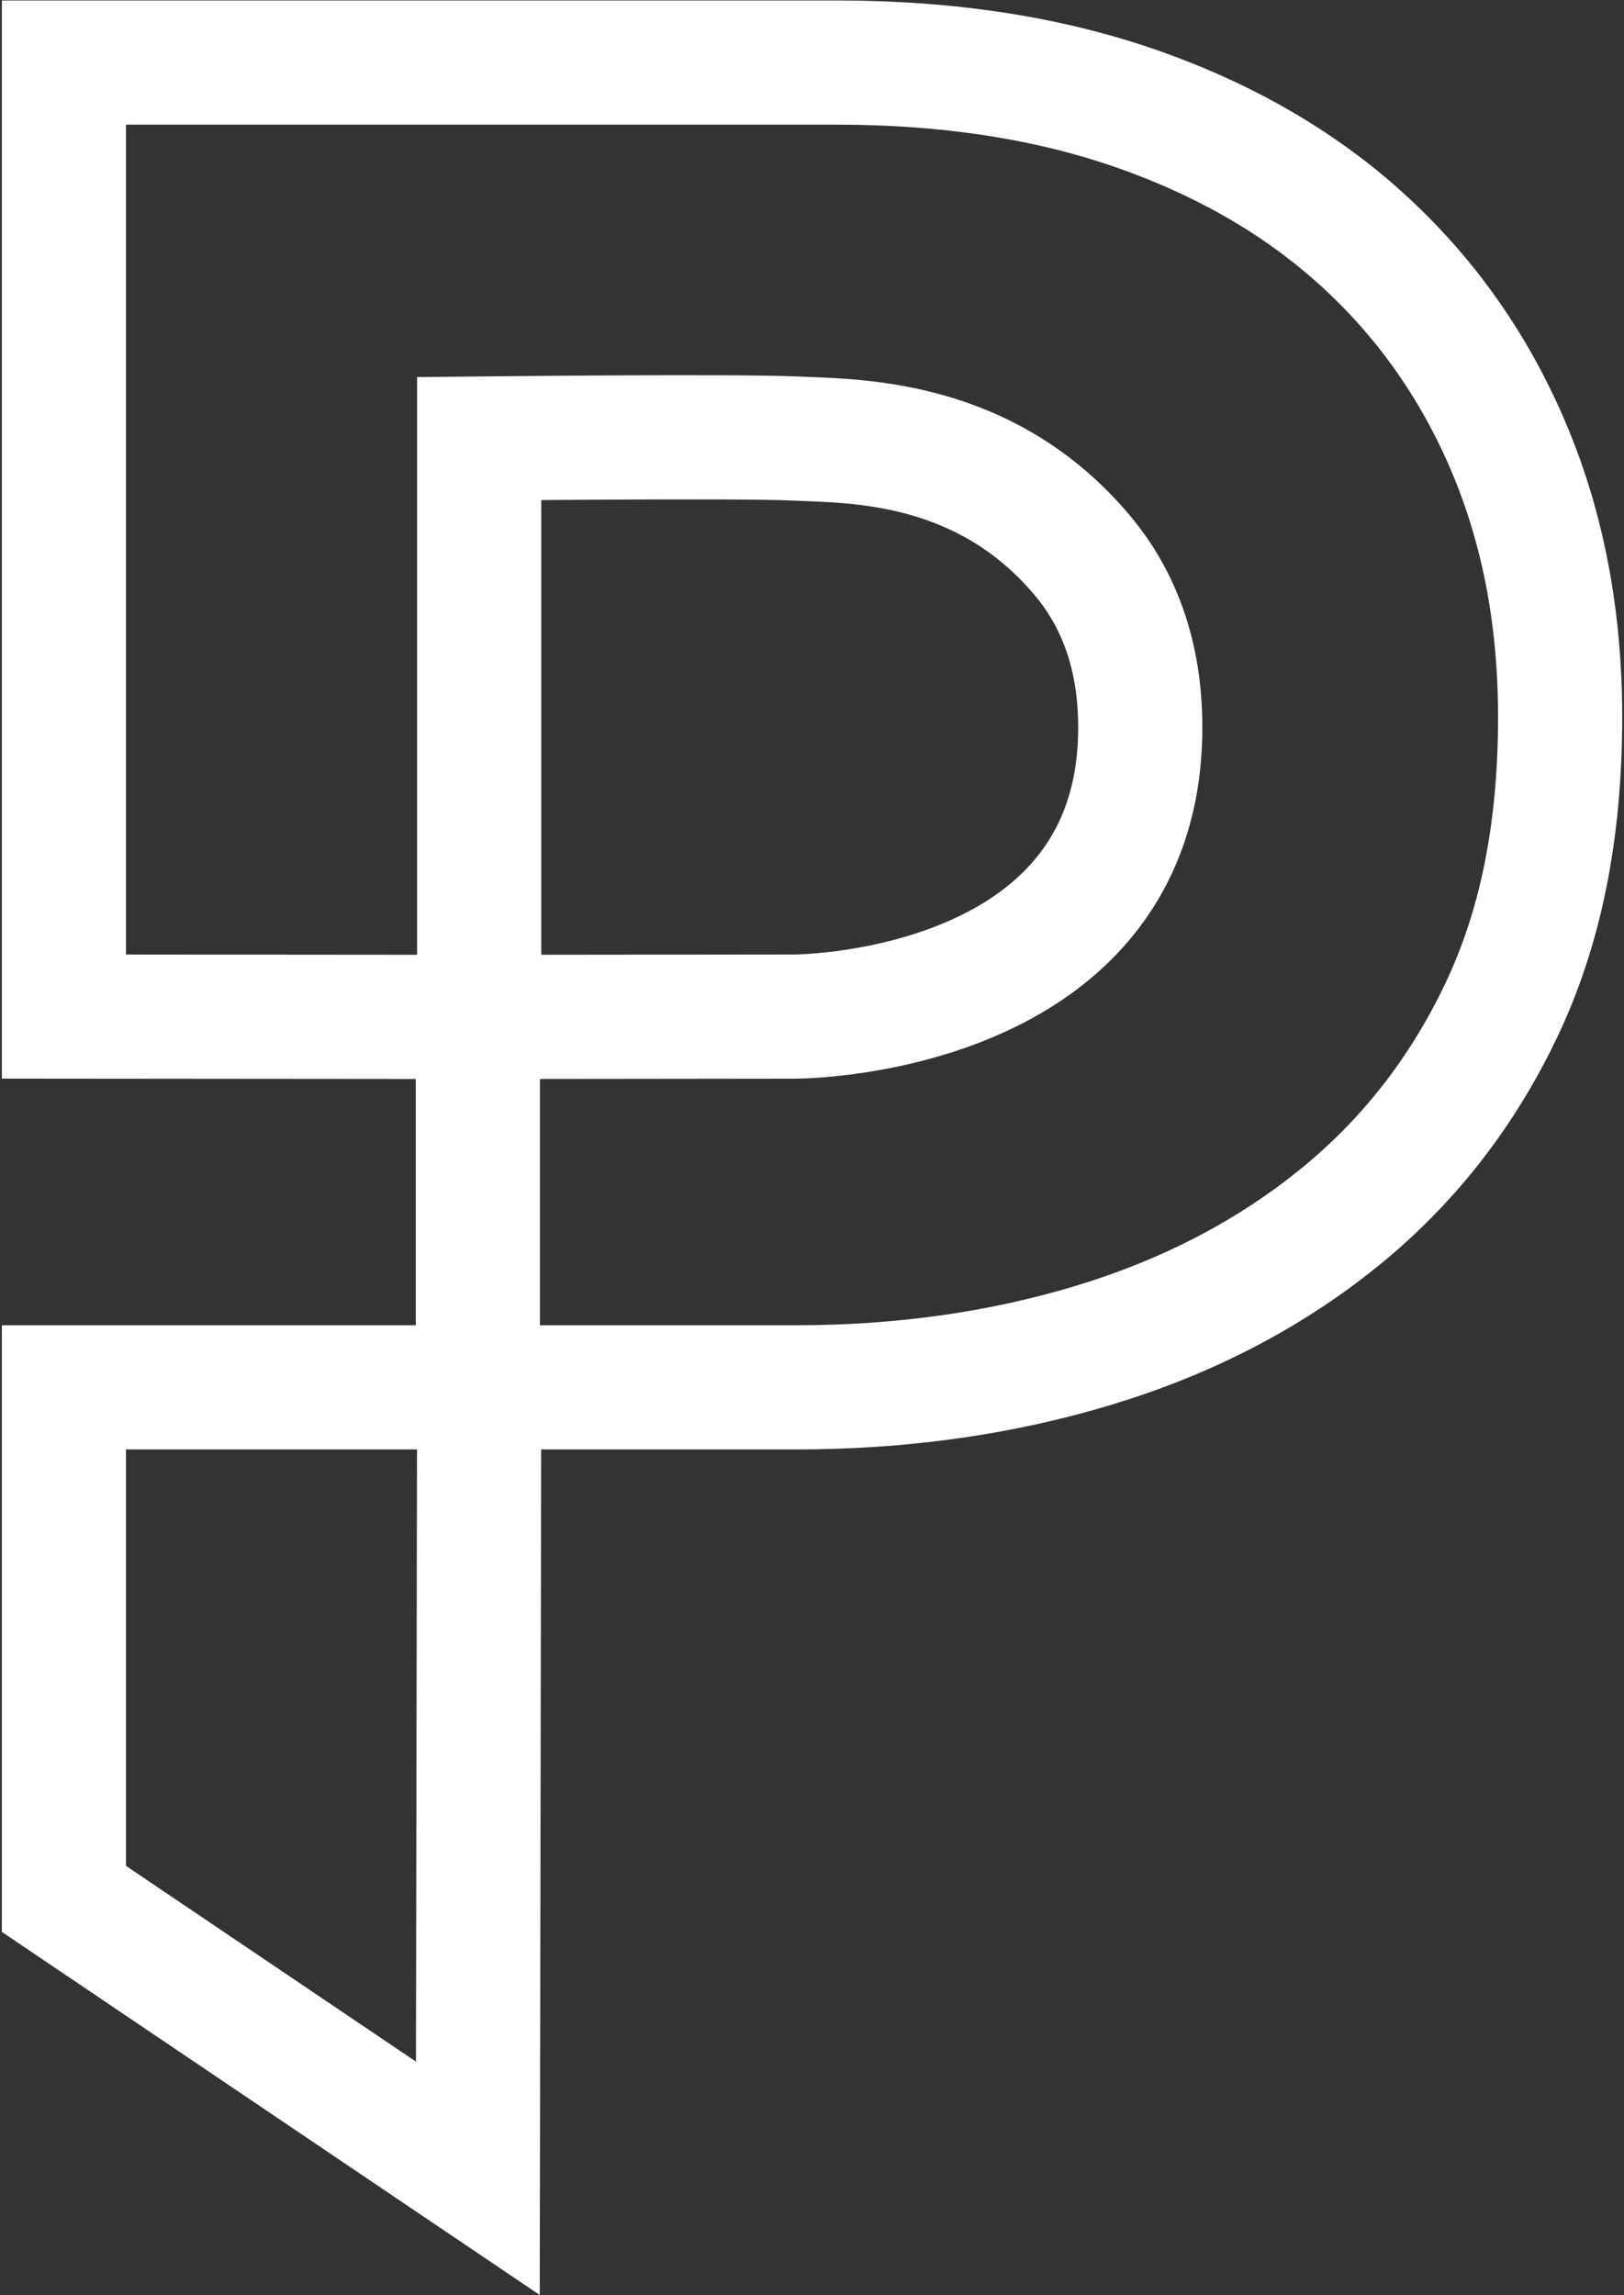 <?xml version="1.0" encoding="UTF-8"?>
<svg width="356px" height="503px" viewBox="0 0 356 503" version="1.1" xmlns="http://www.w3.org/2000/svg" xmlns:xlink="http://www.w3.org/1999/xlink">
    <rect x="0" y="0" width="356" height="503" fill="#333333" stroke="none"/>
    <!-- Generator: Sketch 40.1 (33804) - http://www.bohemiancoding.com/sketch -->
    <title>P</title>
    <desc>Created with Sketch.</desc>
    <defs></defs>
    <g id="Final" stroke="none" stroke-width="1" fill="none" fill-rule="evenodd">
        <g id="escher_black_lockup" transform="translate(-332, -160)" stroke="#FFFFFF" stroke-width="27.216">
            <g id="Group" transform="translate(220, 159)">
                <path d="M286.396,223.784 C286.396,223.784 319.635,223.754 342.023,205.266 C353.392,195.878 361.962,181.73 361.962,160.411 C361.962,144.022 356.898,131.876 349.391,122.875 C327.901,97.106 298.954,97.711 286.396,97.106 C273.838,96.5 217.043,97.106 217.043,97.106 L217.043,223.864 L126.016,223.784 L126.016,14.709 L295.354,14.709 C320.206,14.709 342.408,18.179 361.962,25.119 C381.516,32.059 398.084,41.843 411.666,54.471 C425.247,67.098 435.698,82.183 443.019,99.727 C450.34,117.27 454,136.742 454,158.141 C454,183.396 449.665,204.506 440.996,222.627 C432.327,240.749 420.383,255.931 405.164,268.173 C389.944,280.415 372.173,289.62 351.848,295.789 C331.524,301.959 309.707,305.043 286.396,305.043 L217.043,305.043 L216.75,478.384 L126.016,417.152 L126.016,305.043 L216.75,305.043 L216.75,223.864 L286.396,223.784 Z" id="P"></path>
            </g>
        </g>
    </g>
</svg>